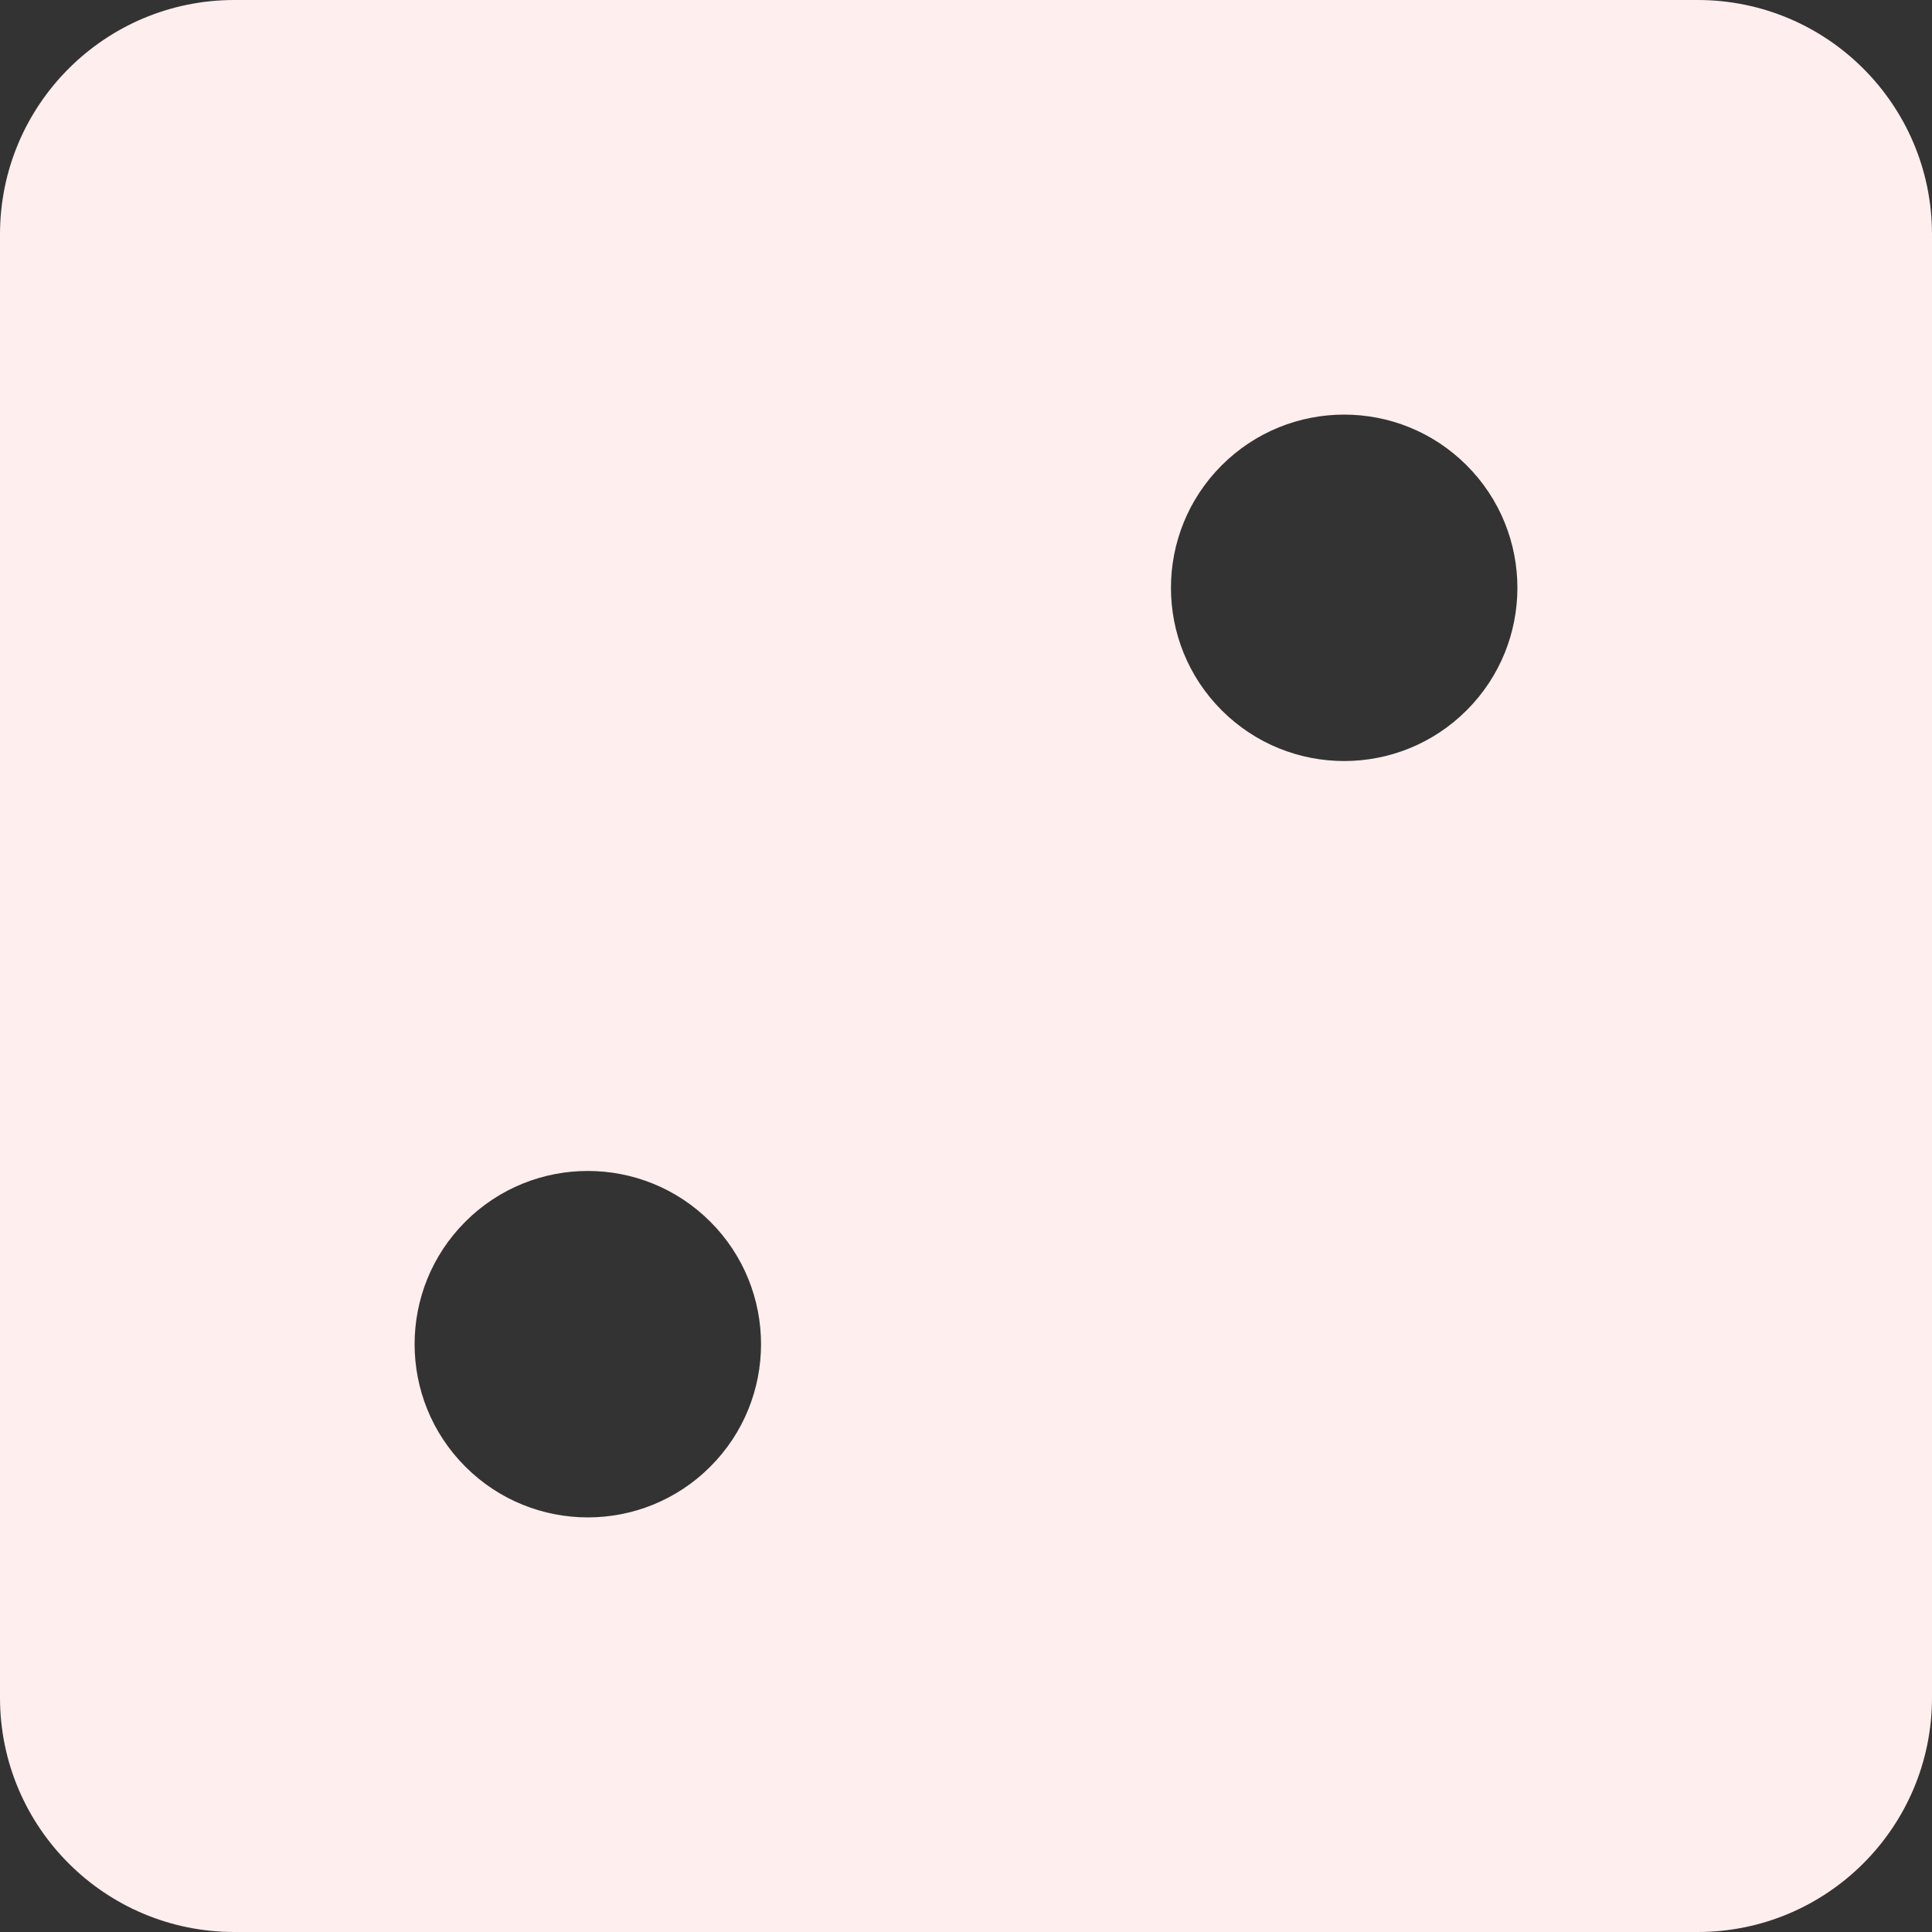 <svg xmlns="http://www.w3.org/2000/svg" xmlns:xlink="http://www.w3.org/1999/xlink" width="1080" zoomAndPan="magnify" viewBox="0 0 810 810" height="1080" preserveAspectRatio="xMidYMid meet" version="1.0"><rect x="0" y="0" width="810" height="810" fill="#333333" stroke="none"/><path fill="rgb(100%, 93.329%, 93.329%)" d="M 711.75 0 L 98.25 0 C 43.988 0 0 43.988 0 98.25 L 0 711.75 C 0 766.012 43.988 810 98.25 810 L 711.75 810 C 766.012 810 810 766.012 810 711.75 L 810 98.25 C 810 43.988 766.012 0 711.75 0 Z M 297.797 614.902 C 269.438 643.266 223.453 643.266 195.094 614.902 C 166.734 586.543 166.734 540.562 195.094 512.199 C 223.453 483.84 269.438 483.84 297.797 512.199 C 326.156 540.562 326.156 586.543 297.797 614.902 Z M 614.902 297.797 C 586.543 326.156 540.562 326.156 512.199 297.797 C 483.84 269.438 483.84 223.453 512.199 195.094 C 540.562 166.734 586.543 166.734 614.902 195.094 C 643.266 223.457 643.266 269.438 614.902 297.797 Z M 614.902 297.797 " fill-opacity="1" fill-rule="nonzero"/></svg>